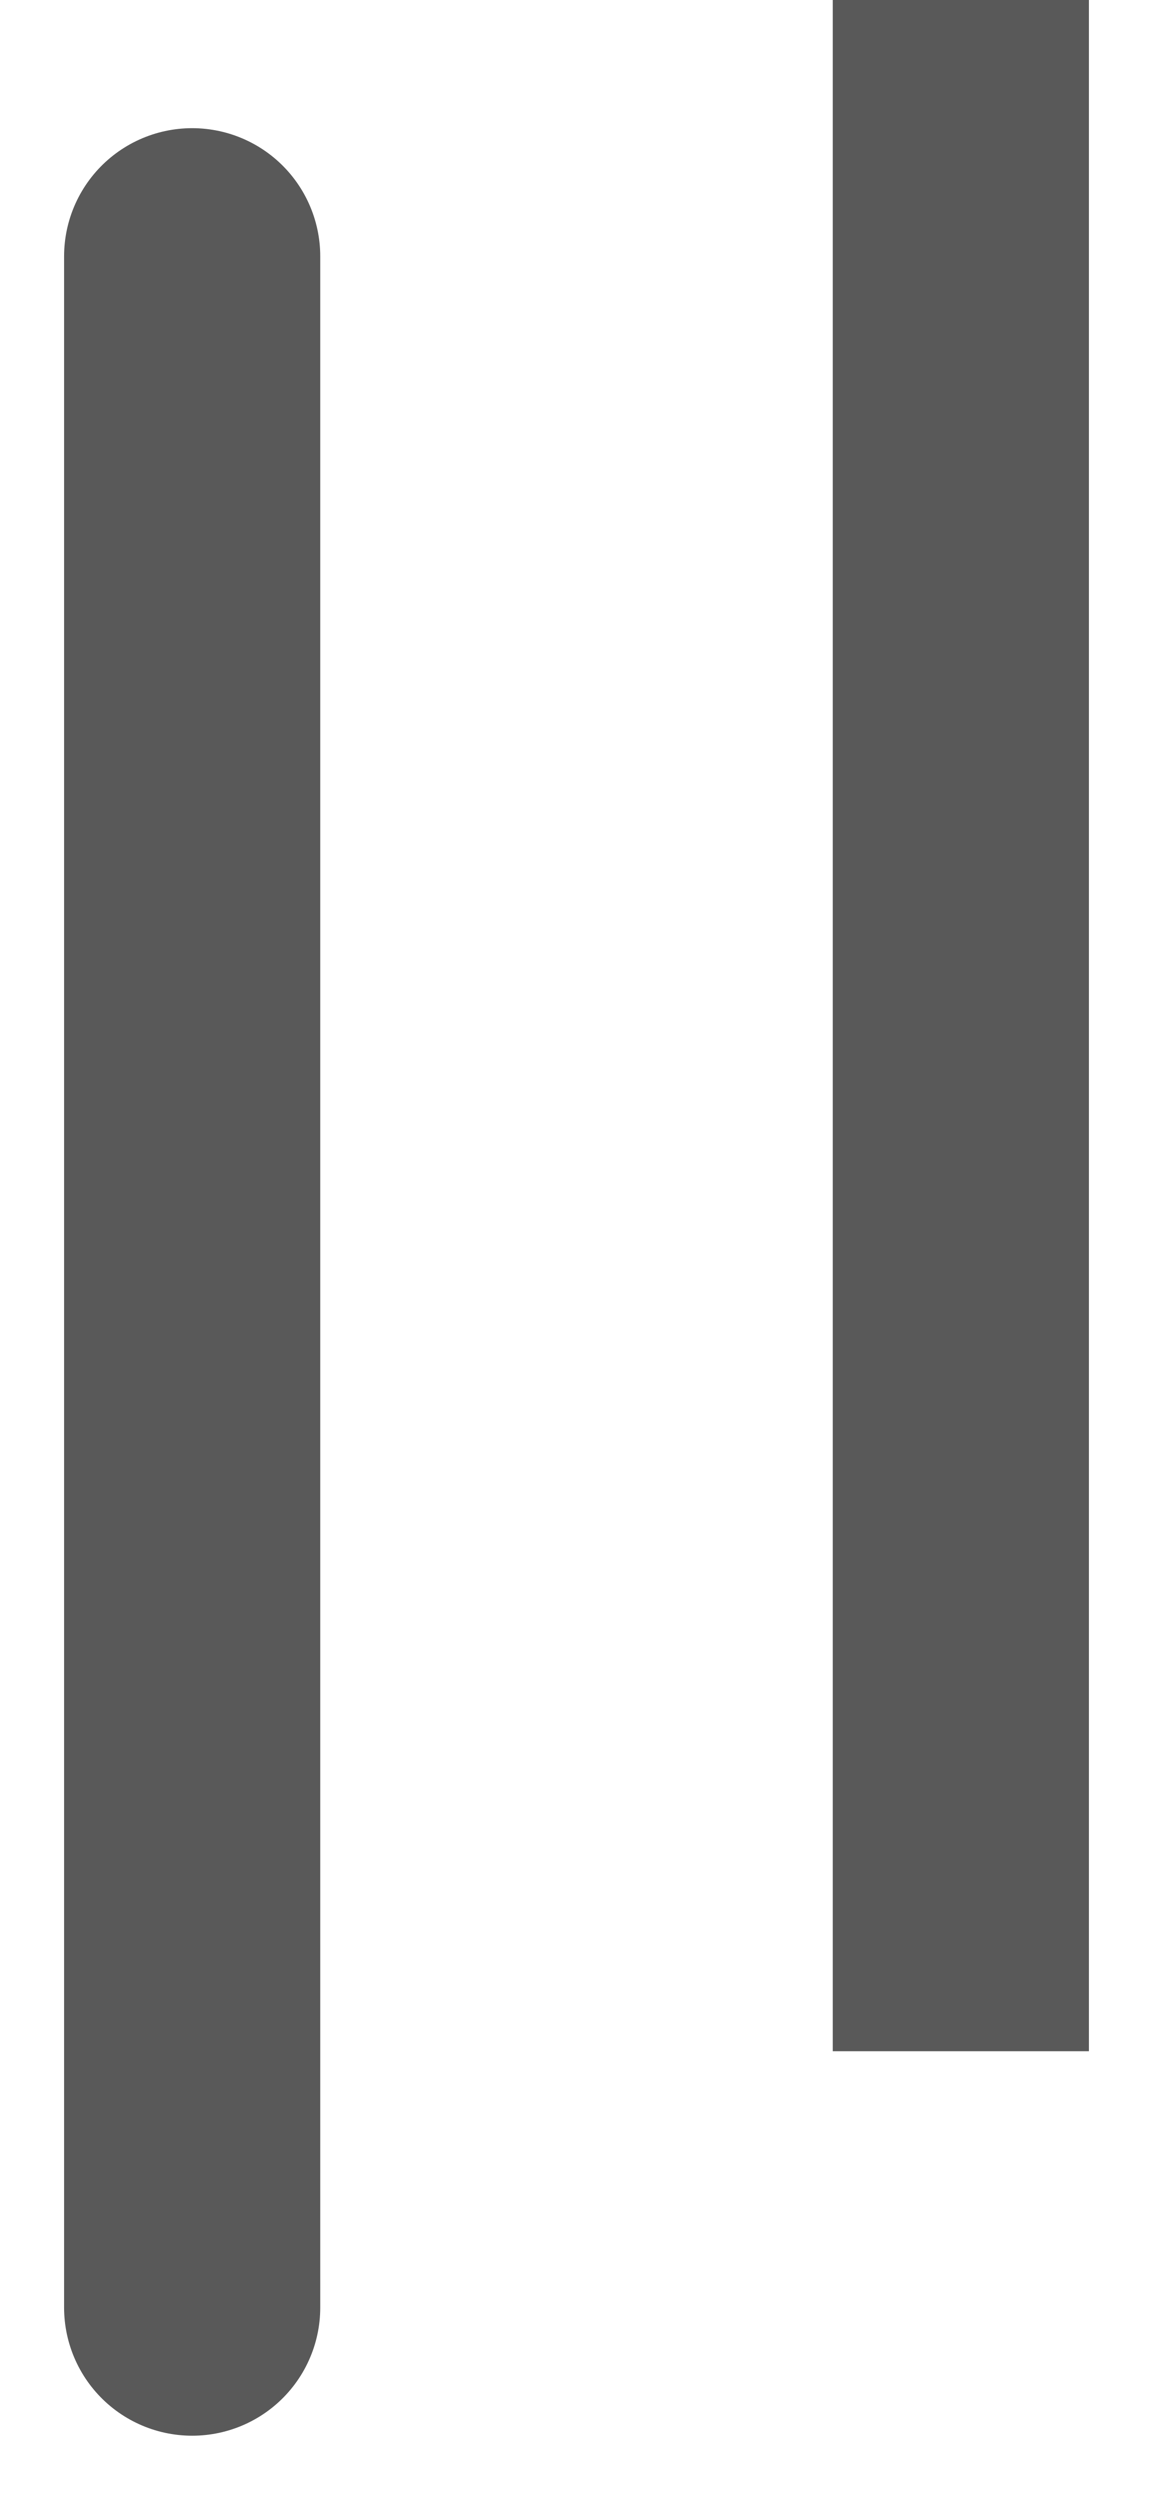 <svg width="6" height="13" viewBox="0 0 6 13" fill="none" xmlns="http://www.w3.org/2000/svg">
<path d="M5 0V10.667M1 1.333V12V1.333Z" stroke="black" stroke-opacity="0.65" stroke-width="1.333" stroke-linejoin="round"/>
</svg>
